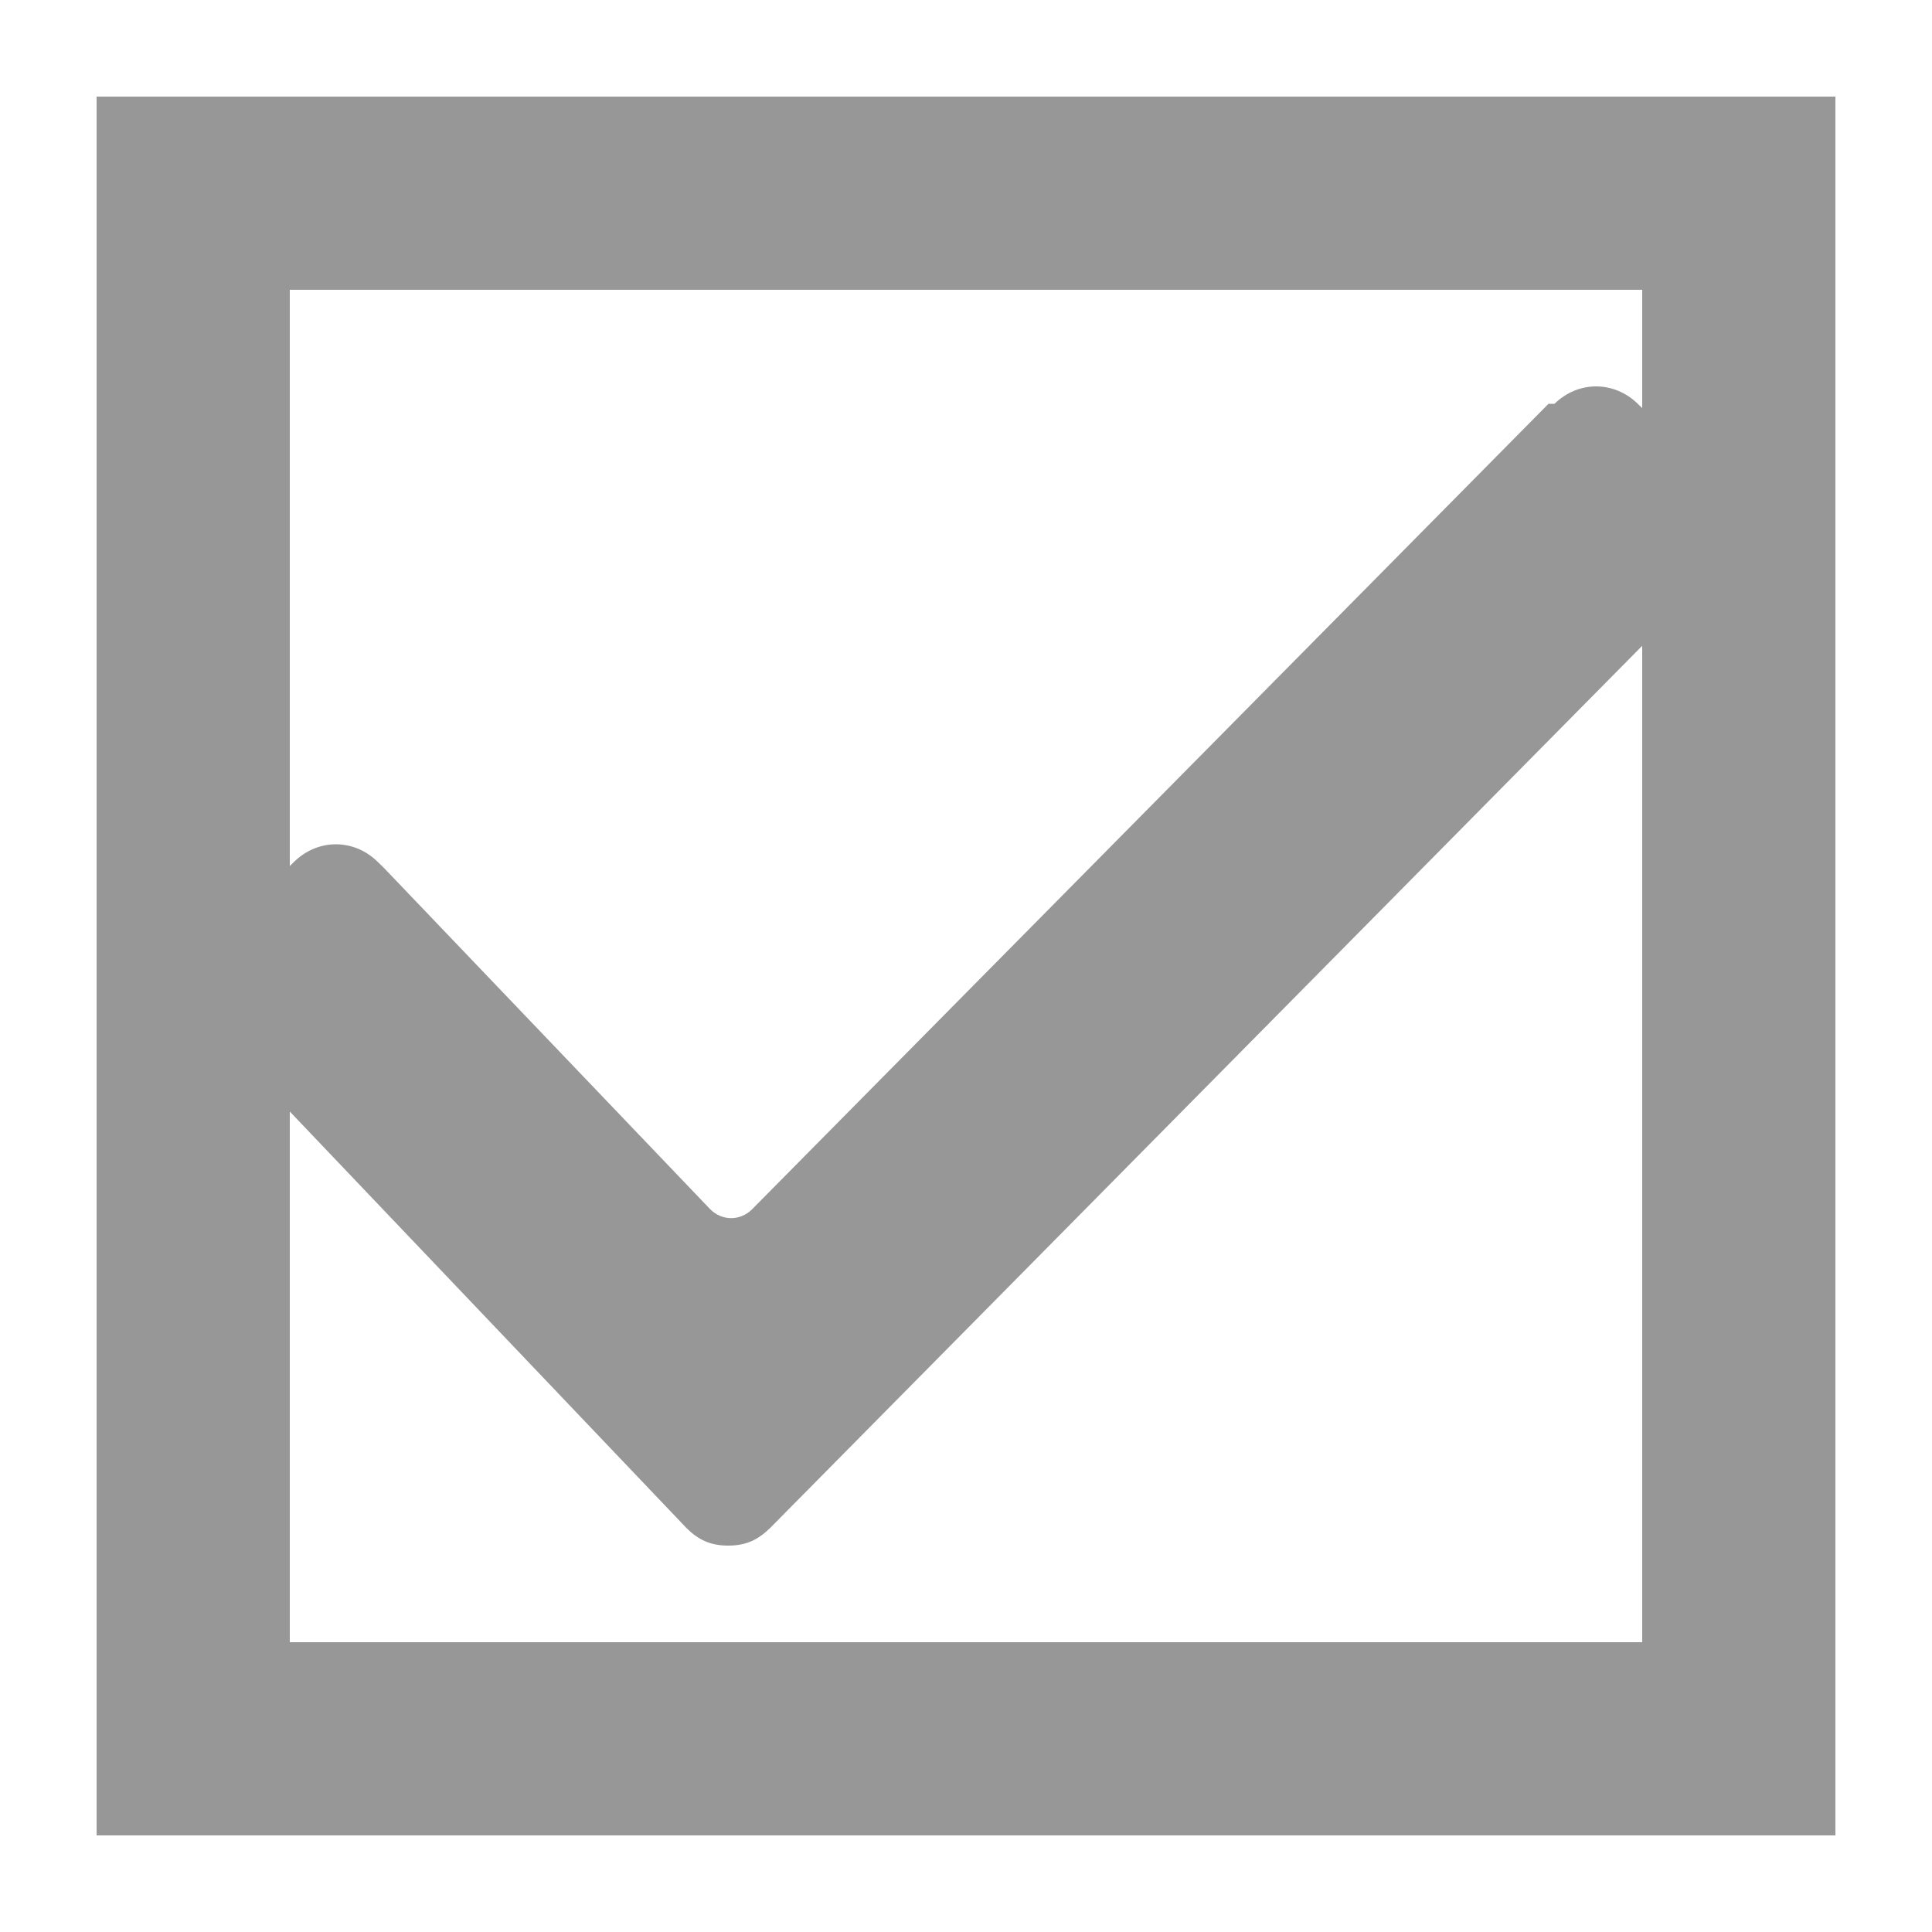 <?xml version="1.0" encoding="UTF-8"?>
<svg width="10px" height="10px" viewBox="0 0 10 10" version="1.1" xmlns="http://www.w3.org/2000/svg" xmlns:xlink="http://www.w3.org/1999/xlink">
    <!-- Generator: sketchtool 48.2 (47327) - http://www.bohemiancoding.com/sketch -->
    <title>DFEDDA7D-1C07-490A-826A-AA968FED9A08</title>
    <desc>Created with sketchtool.</desc>
    <defs></defs>
    <g id="07_Transcription_Filter_applied" stroke="none" stroke-width="1" fill="none" fill-rule="evenodd" transform="translate(-1109, -265)">
        <g id="Filter" transform="translate(1092, 161)">
            <g id="Group-5" transform="translate(18, 46)">
                <g id="Group-6" transform="translate(0, 59)">
                    <rect id="Rectangle-9" stroke="#979797" x="0" y="0" width="8" height="8"></rect>
                    <path d="M0.092,4.3 C0.031,4.24 0,4.15 0,4.09 C0,4.03 0.031,3.94 0.092,3.88 L0.523,3.46 C0.646,3.34 0.831,3.34 0.954,3.46 L0.985,3.49 L2.677,5.26 C2.738,5.32 2.831,5.32 2.892,5.26 L7.015,1.09 L7.046,1.09 C7.169,0.97 7.354,0.97 7.477,1.09 L7.908,1.51 C8.031,1.63 8.031,1.81 7.908,1.93 L2.985,6.91 C2.923,6.97 2.862,7 2.769,7 C2.677,7 2.615,6.97 2.554,6.91 L0.154,4.39 L0.092,4.3 Z" id="Shape" fill="#979797" fill-rule="nonzero"></path>
                </g>
            </g>
        </g>
    </g>
</svg>